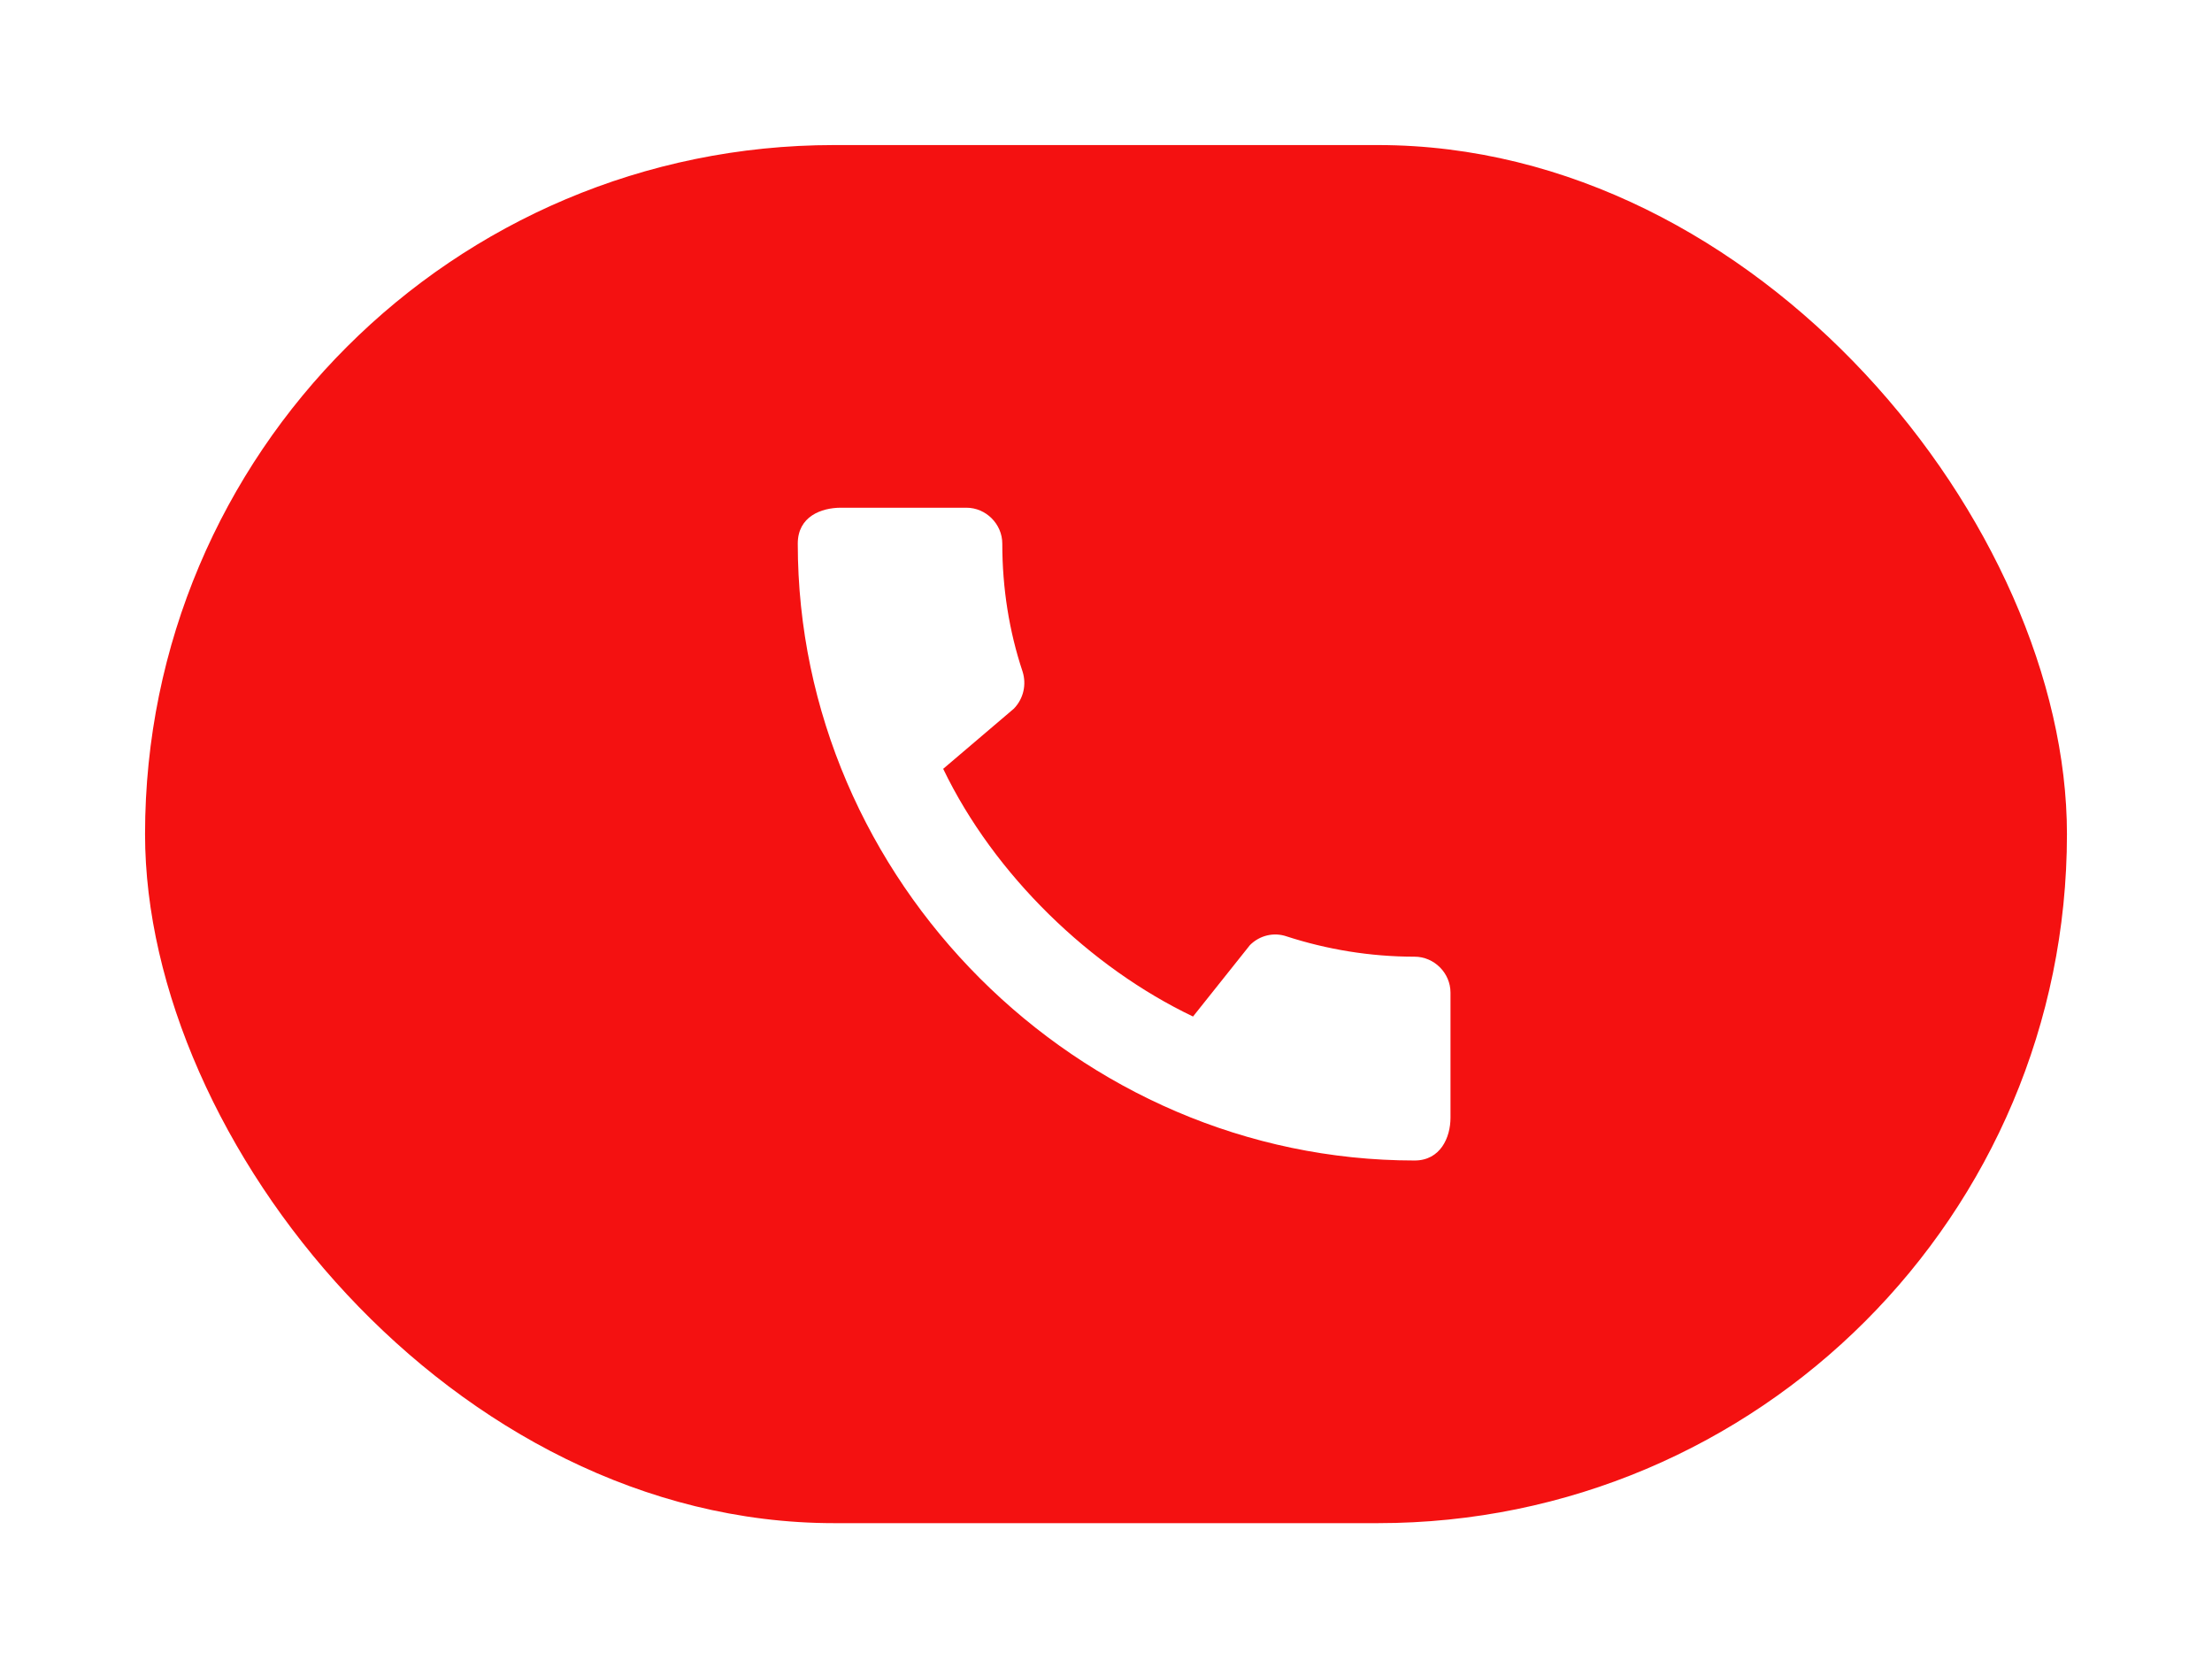 <svg viewBox="0 0 61 46" fill="none" xmlns="http://www.w3.org/2000/svg">
<g filter="url(#filter0_d_3_586)">
<rect x="4" width="53" height="38" rx="19" fill="#F41111"/>
<path d="M39.01 22.38C37.78 22.38 36.59 22.18 35.48 21.82C35.13 21.7 34.74 21.79 34.47 22.06L32.9 24.03C30.07 22.68 27.42 20.13 26.01 17.2L27.96 15.54C28.23 15.26 28.31 14.87 28.2 14.52C27.83 13.41 27.64 12.22 27.64 10.99C27.64 10.45 27.19 10 26.65 10H23.19C22.65 10 22 10.24 22 10.99C22 20.28 29.73 28 39.01 28C39.72 28 40 27.37 40 26.82V23.37C40 22.83 39.55 22.38 39.01 22.38Z" fill="white"/>
</g>
<defs>
<filter id="filter0_d_3_586" x="0" y="0" width="61" height="46" filterUnits="userSpaceOnUse" color-interpolation-filters="sRGB">
<feFlood flood-opacity="0" result="BackgroundImageFix"/>
<feColorMatrix in="SourceAlpha" type="matrix" values="0 0 0 0 0 0 0 0 0 0 0 0 0 0 0 0 0 0 127 0" result="hardAlpha"/>
<feOffset dy="4"/>
<feGaussianBlur stdDeviation="2"/>
<feComposite in2="hardAlpha" operator="out"/>
<feColorMatrix type="matrix" values="0 0 0 0 0 0 0 0 0 0 0 0 0 0 0 0 0 0 0.25 0"/>
<feBlend mode="normal" in2="BackgroundImageFix" result="effect1_dropShadow_3_586"/>
<feBlend mode="normal" in="SourceGraphic" in2="effect1_dropShadow_3_586" result="shape"/>
</filter>
</defs>
</svg>
